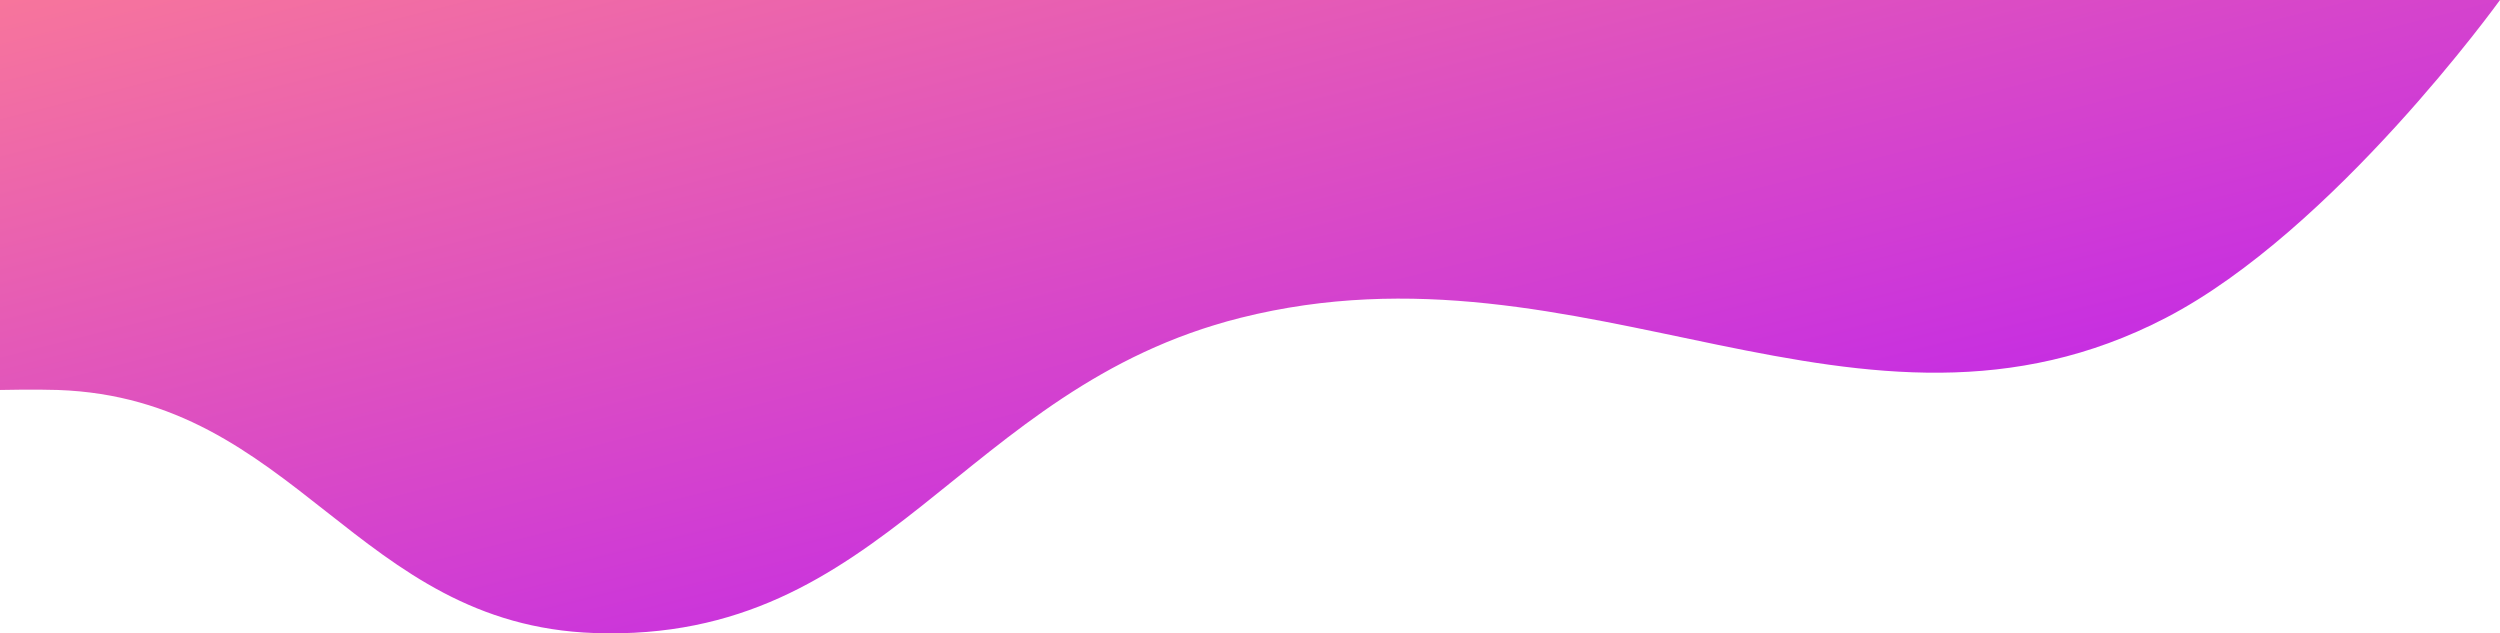 <svg width="375" height="95" viewBox="0 0 375 95" fill="none" xmlns="http://www.w3.org/2000/svg">
<path d="M89.171 94.957C53.402 93.728 44.444 59.74 8.676 58.496C5.291 58.379 0 58.496 0 58.496V0H375C375 0 350.111 34.589 324.871 47.679C278.878 71.532 237.938 34.617 186.054 47.679C144.064 58.249 133.007 96.463 89.171 94.957Z" fill="url(#paint0_linear_117_817)"/>
<defs>
<linearGradient id="paint0_linear_117_817" x1="0" y1="0" x2="45.23" y2="178.542" gradientUnits="userSpaceOnUse">
<stop stop-color="#F7759C"/>
<stop offset="1" stop-color="#B210FF"/>
</linearGradient>
</defs>
</svg>
